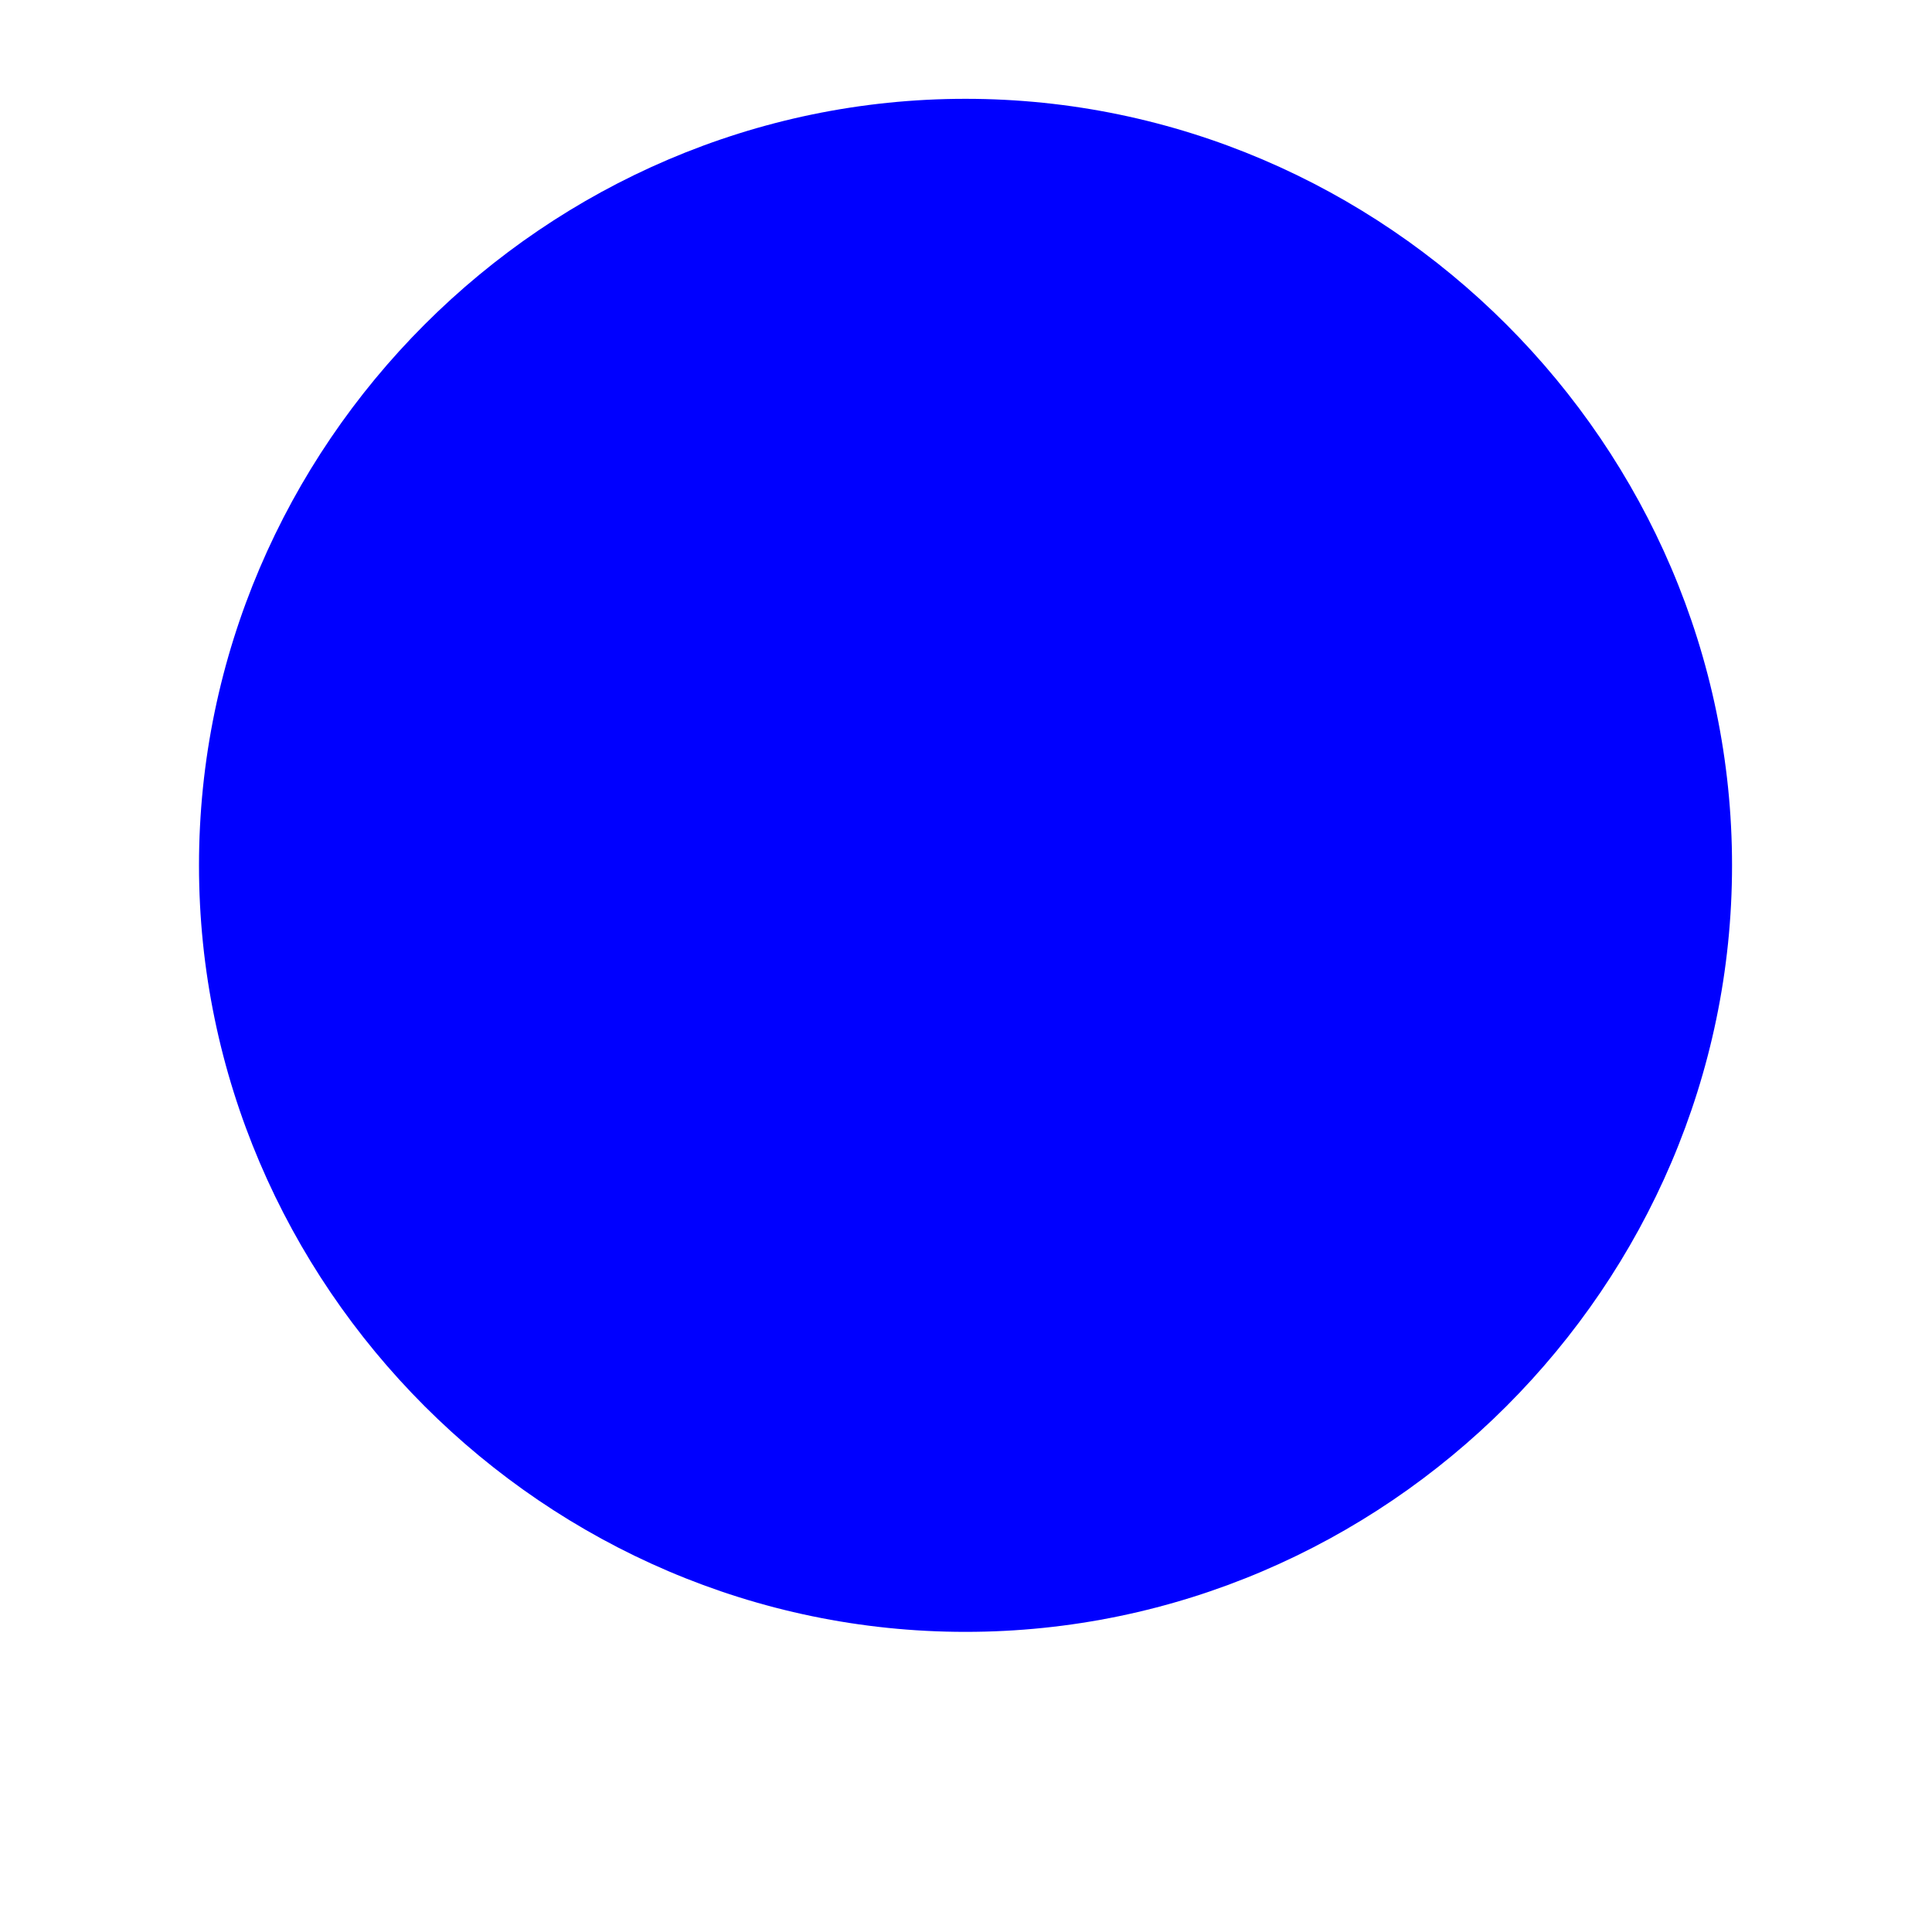 <?xml version="1.0" encoding="UTF-8" standalone="no"?>
<svg id="svg2" xmlns:rdf="http://www.w3.org/1999/02/22-rdf-syntax-ns#" xmlns="http://www.w3.org/2000/svg" height="8" width="8" version="1.1" xmlns:cc="http://creativecommons.org/ns#" xmlns:dc="http://purl.org/dc/elements/1.1/" viewBox="0 0 8 8">
 <defs id="defs4">
  <filter id="filter4147" style="color-interpolation-filters:sRGB" height="1.288" width="1.288" y="-.144" x="-.144">
   <feGaussianBlur id="feGaussianBlur4149" stdDeviation="0.36"/>
  </filter>
 </defs>
 <g id="layer1" transform="translate(0 -1044.4)" fill="#0000ff">
  <circle id="path4138" cx="4" cy="1048.4" r="2.117"/>
  <path id="circle4142" style="color-rendering:auto;text-decoration-color:#000000;color:#000000;isolation:auto;mix-blend-mode:normal;shape-rendering:auto;solid-color:#000000;block-progression:tb;text-decoration-line:none;text-decoration-style:solid;image-rendering:auto;white-space:normal;text-indent:0;text-transform:none" d="m4 1045.4c-1.645 0-3 1.355-3 3s1.355 3 3 3 3-1.355 3-3-1.355-3-3-3zm0 2c0.564 0 1 0.436 1 1 0 0.564-0.436 1-1 1s-1-0.436-1-1c0-0.564 0.436-1 1-1z" transform="matrix(1.058 0 0 1.058 -.234 -61.224)" filter="url(#filter4147)"/>
 </g>
</svg>
